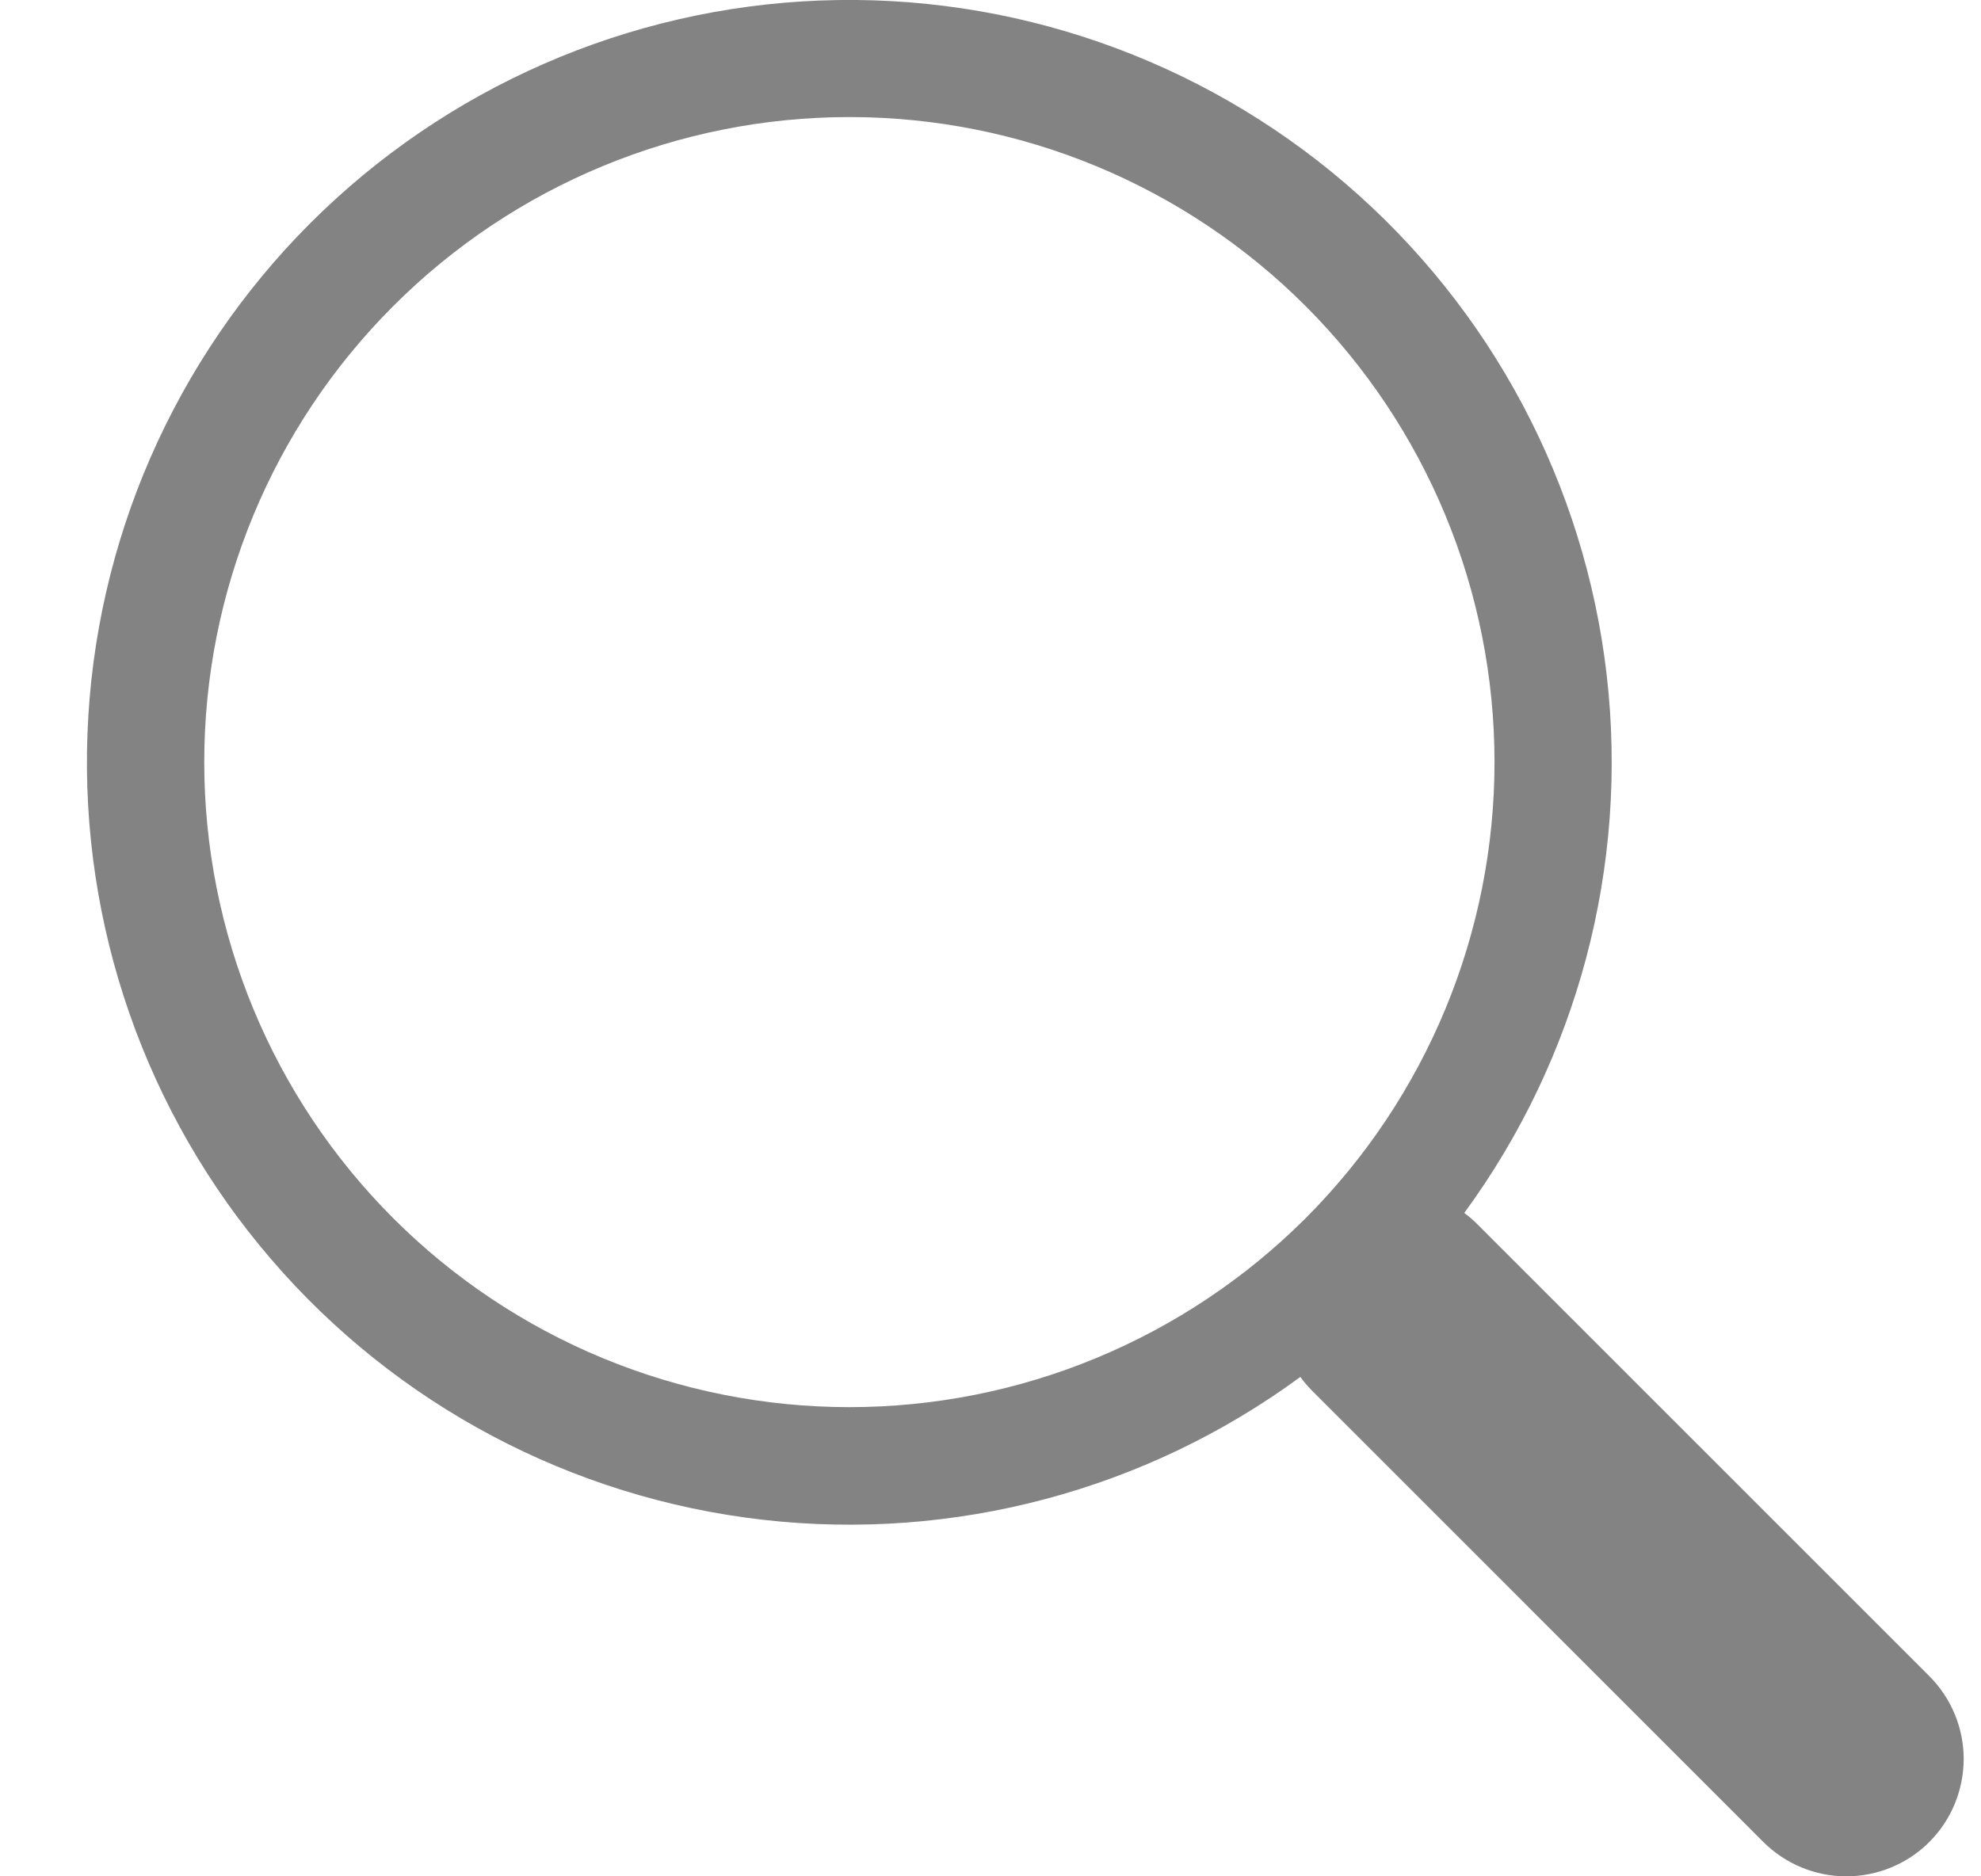 <svg width="19" height="18" viewBox="0 0 19 18" fill="none" xmlns="http://www.w3.org/2000/svg">
<path d="M14.044 11.636C15.133 10.149 15.621 8.306 15.41 6.475C15.199 4.644 14.304 2.961 12.905 1.761C11.506 0.562 9.706 -0.066 7.864 0.005C6.023 0.076 4.276 0.84 2.973 2.144C1.671 3.448 0.908 5.195 0.839 7.037C0.769 8.879 1.397 10.679 2.598 12.077C3.798 13.476 5.482 14.369 7.313 14.579C9.144 14.789 10.987 14.3 12.472 13.209H12.471C12.505 13.254 12.541 13.297 12.581 13.338L16.912 17.67C17.123 17.881 17.41 18 17.708 18C18.006 18 18.293 17.882 18.504 17.671C18.715 17.46 18.833 17.174 18.834 16.875C18.834 16.577 18.715 16.29 18.504 16.079L14.173 11.748C14.133 11.707 14.09 11.67 14.044 11.636ZM14.334 7.311C14.334 8.124 14.174 8.928 13.863 9.679C13.552 10.43 13.096 11.112 12.522 11.687C11.947 12.261 11.265 12.717 10.514 13.028C9.764 13.339 8.959 13.499 8.147 13.499C7.334 13.499 6.53 13.339 5.779 13.028C5.028 12.717 4.346 12.261 3.772 11.687C3.197 11.112 2.741 10.43 2.43 9.679C2.119 8.928 1.959 8.124 1.959 7.311C1.959 5.67 2.611 4.096 3.772 2.936C4.932 1.775 6.506 1.123 8.147 1.123C9.788 1.123 11.361 1.775 12.522 2.936C13.682 4.096 14.334 5.67 14.334 7.311Z" fill="#838383"/>
</svg>